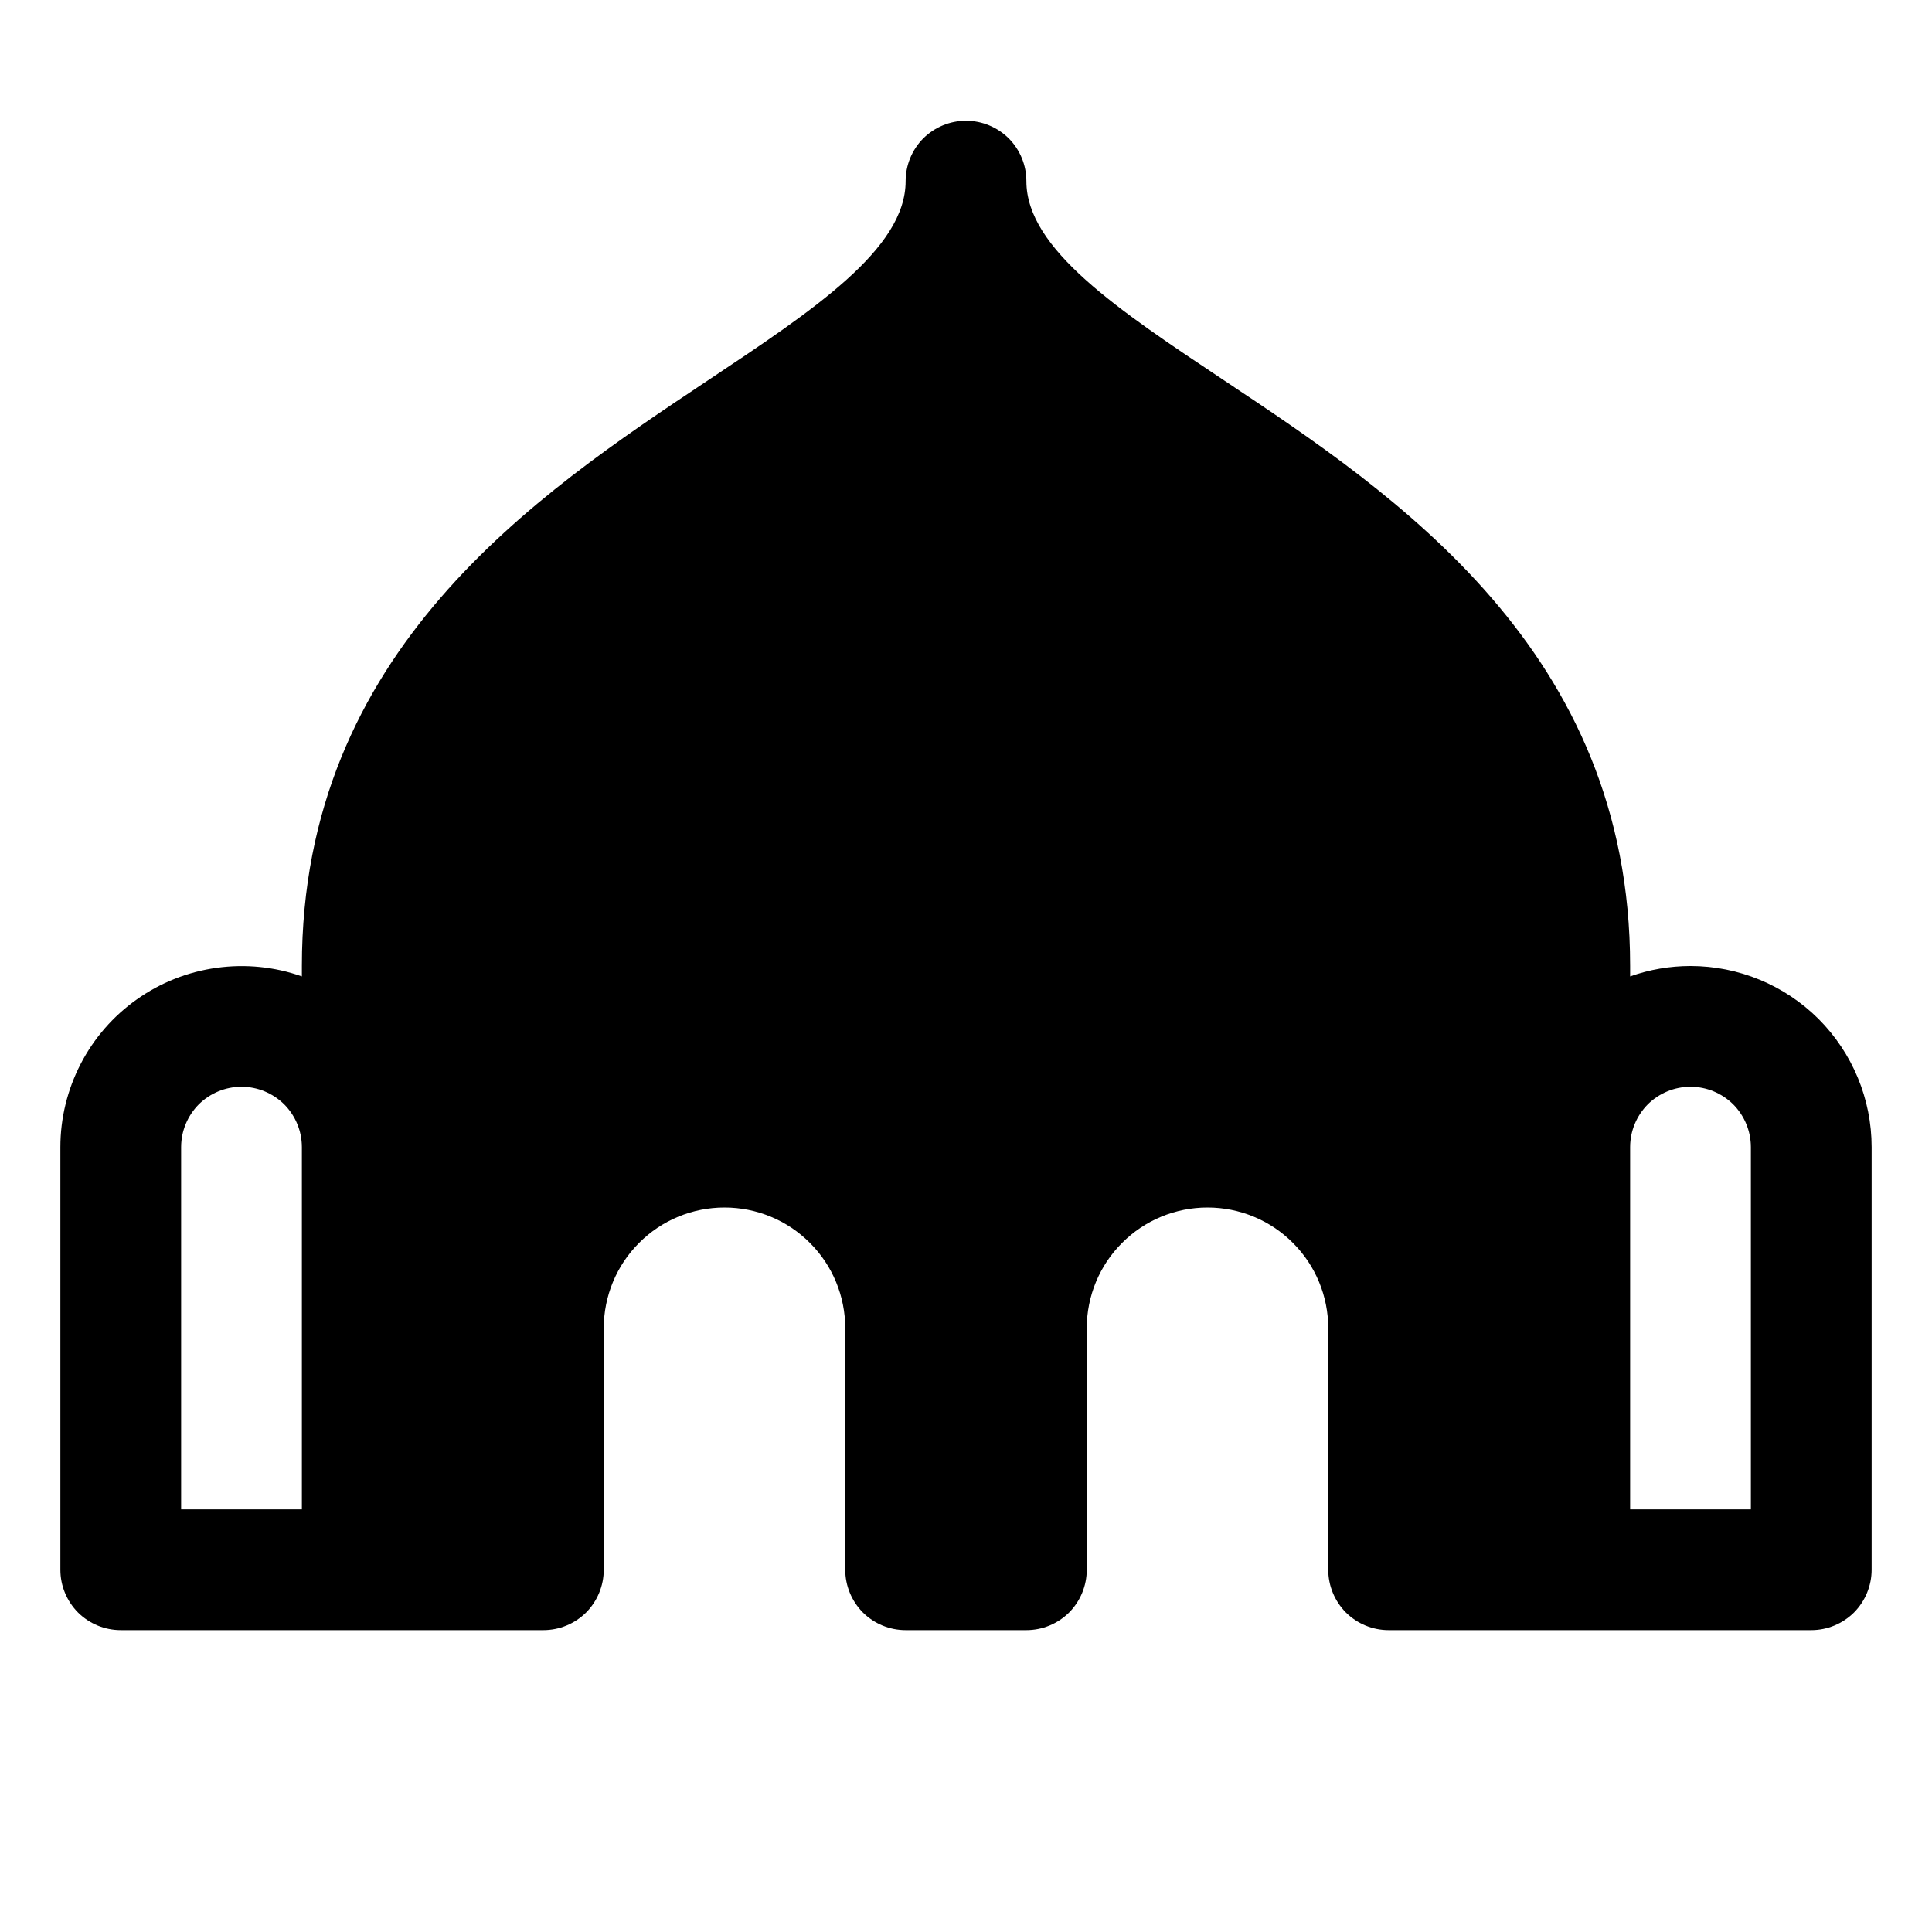<svg width="16" height="16" viewBox="0 0 16 16" fill="none" xmlns="http://www.w3.org/2000/svg">
<g clip-path="url(#clip0_5_1032)">
<path d="M14 8C13.83 8 13.661 8.029 13.5 8.086V8C13.5 5.389 11.558 4.096 10.14 3.152C9.26 2.566 8.5 2.062 8.5 1.5C8.5 1.367 8.447 1.24 8.354 1.146C8.26 1.053 8.133 1 8 1C7.867 1 7.74 1.053 7.646 1.146C7.553 1.24 7.5 1.367 7.5 1.5C7.5 2.062 6.74 2.566 5.86 3.152C4.442 4.096 2.5 5.389 2.5 8V8.086C2.274 8.006 2.032 7.982 1.794 8.015C1.556 8.048 1.33 8.137 1.134 8.276C0.938 8.414 0.778 8.598 0.668 8.811C0.558 9.024 0.5 9.26 0.5 9.5V13C0.5 13.133 0.553 13.26 0.646 13.354C0.74 13.447 0.867 13.5 1 13.5H4.5C4.633 13.5 4.76 13.447 4.854 13.354C4.947 13.26 5 13.133 5 13V11C5 10.735 5.105 10.48 5.293 10.293C5.48 10.105 5.735 10 6 10C6.265 10 6.52 10.105 6.707 10.293C6.895 10.48 7 10.735 7 11V13C7 13.133 7.053 13.26 7.146 13.354C7.24 13.447 7.367 13.5 7.5 13.5H8.5C8.633 13.5 8.76 13.447 8.854 13.354C8.947 13.26 9 13.133 9 13V11C9 10.735 9.105 10.48 9.293 10.293C9.48 10.105 9.735 10 10 10C10.265 10 10.52 10.105 10.707 10.293C10.895 10.48 11 10.735 11 11V13C11 13.133 11.053 13.26 11.146 13.354C11.24 13.447 11.367 13.5 11.5 13.5H15C15.133 13.5 15.26 13.447 15.354 13.354C15.447 13.26 15.5 13.133 15.5 13V9.5C15.5 9.102 15.342 8.721 15.061 8.439C14.779 8.158 14.398 8 14 8ZM2.5 12.5H1.5V9.5C1.5 9.367 1.553 9.24 1.646 9.146C1.74 9.053 1.867 9 2 9C2.133 9 2.26 9.053 2.354 9.146C2.447 9.24 2.5 9.367 2.5 9.5V12.5ZM14.5 12.5H13.5V9.5C13.5 9.367 13.553 9.24 13.646 9.146C13.74 9.053 13.867 9 14 9C14.133 9 14.26 9.053 14.354 9.146C14.447 9.24 14.5 9.367 14.5 9.5V12.5Z" fill="black"/>
</g>
<defs>
<clipPath id="clip0_5_1032">
<rect width="16" height="16" fill="white"/>
</clipPath>
</defs>
</svg>
